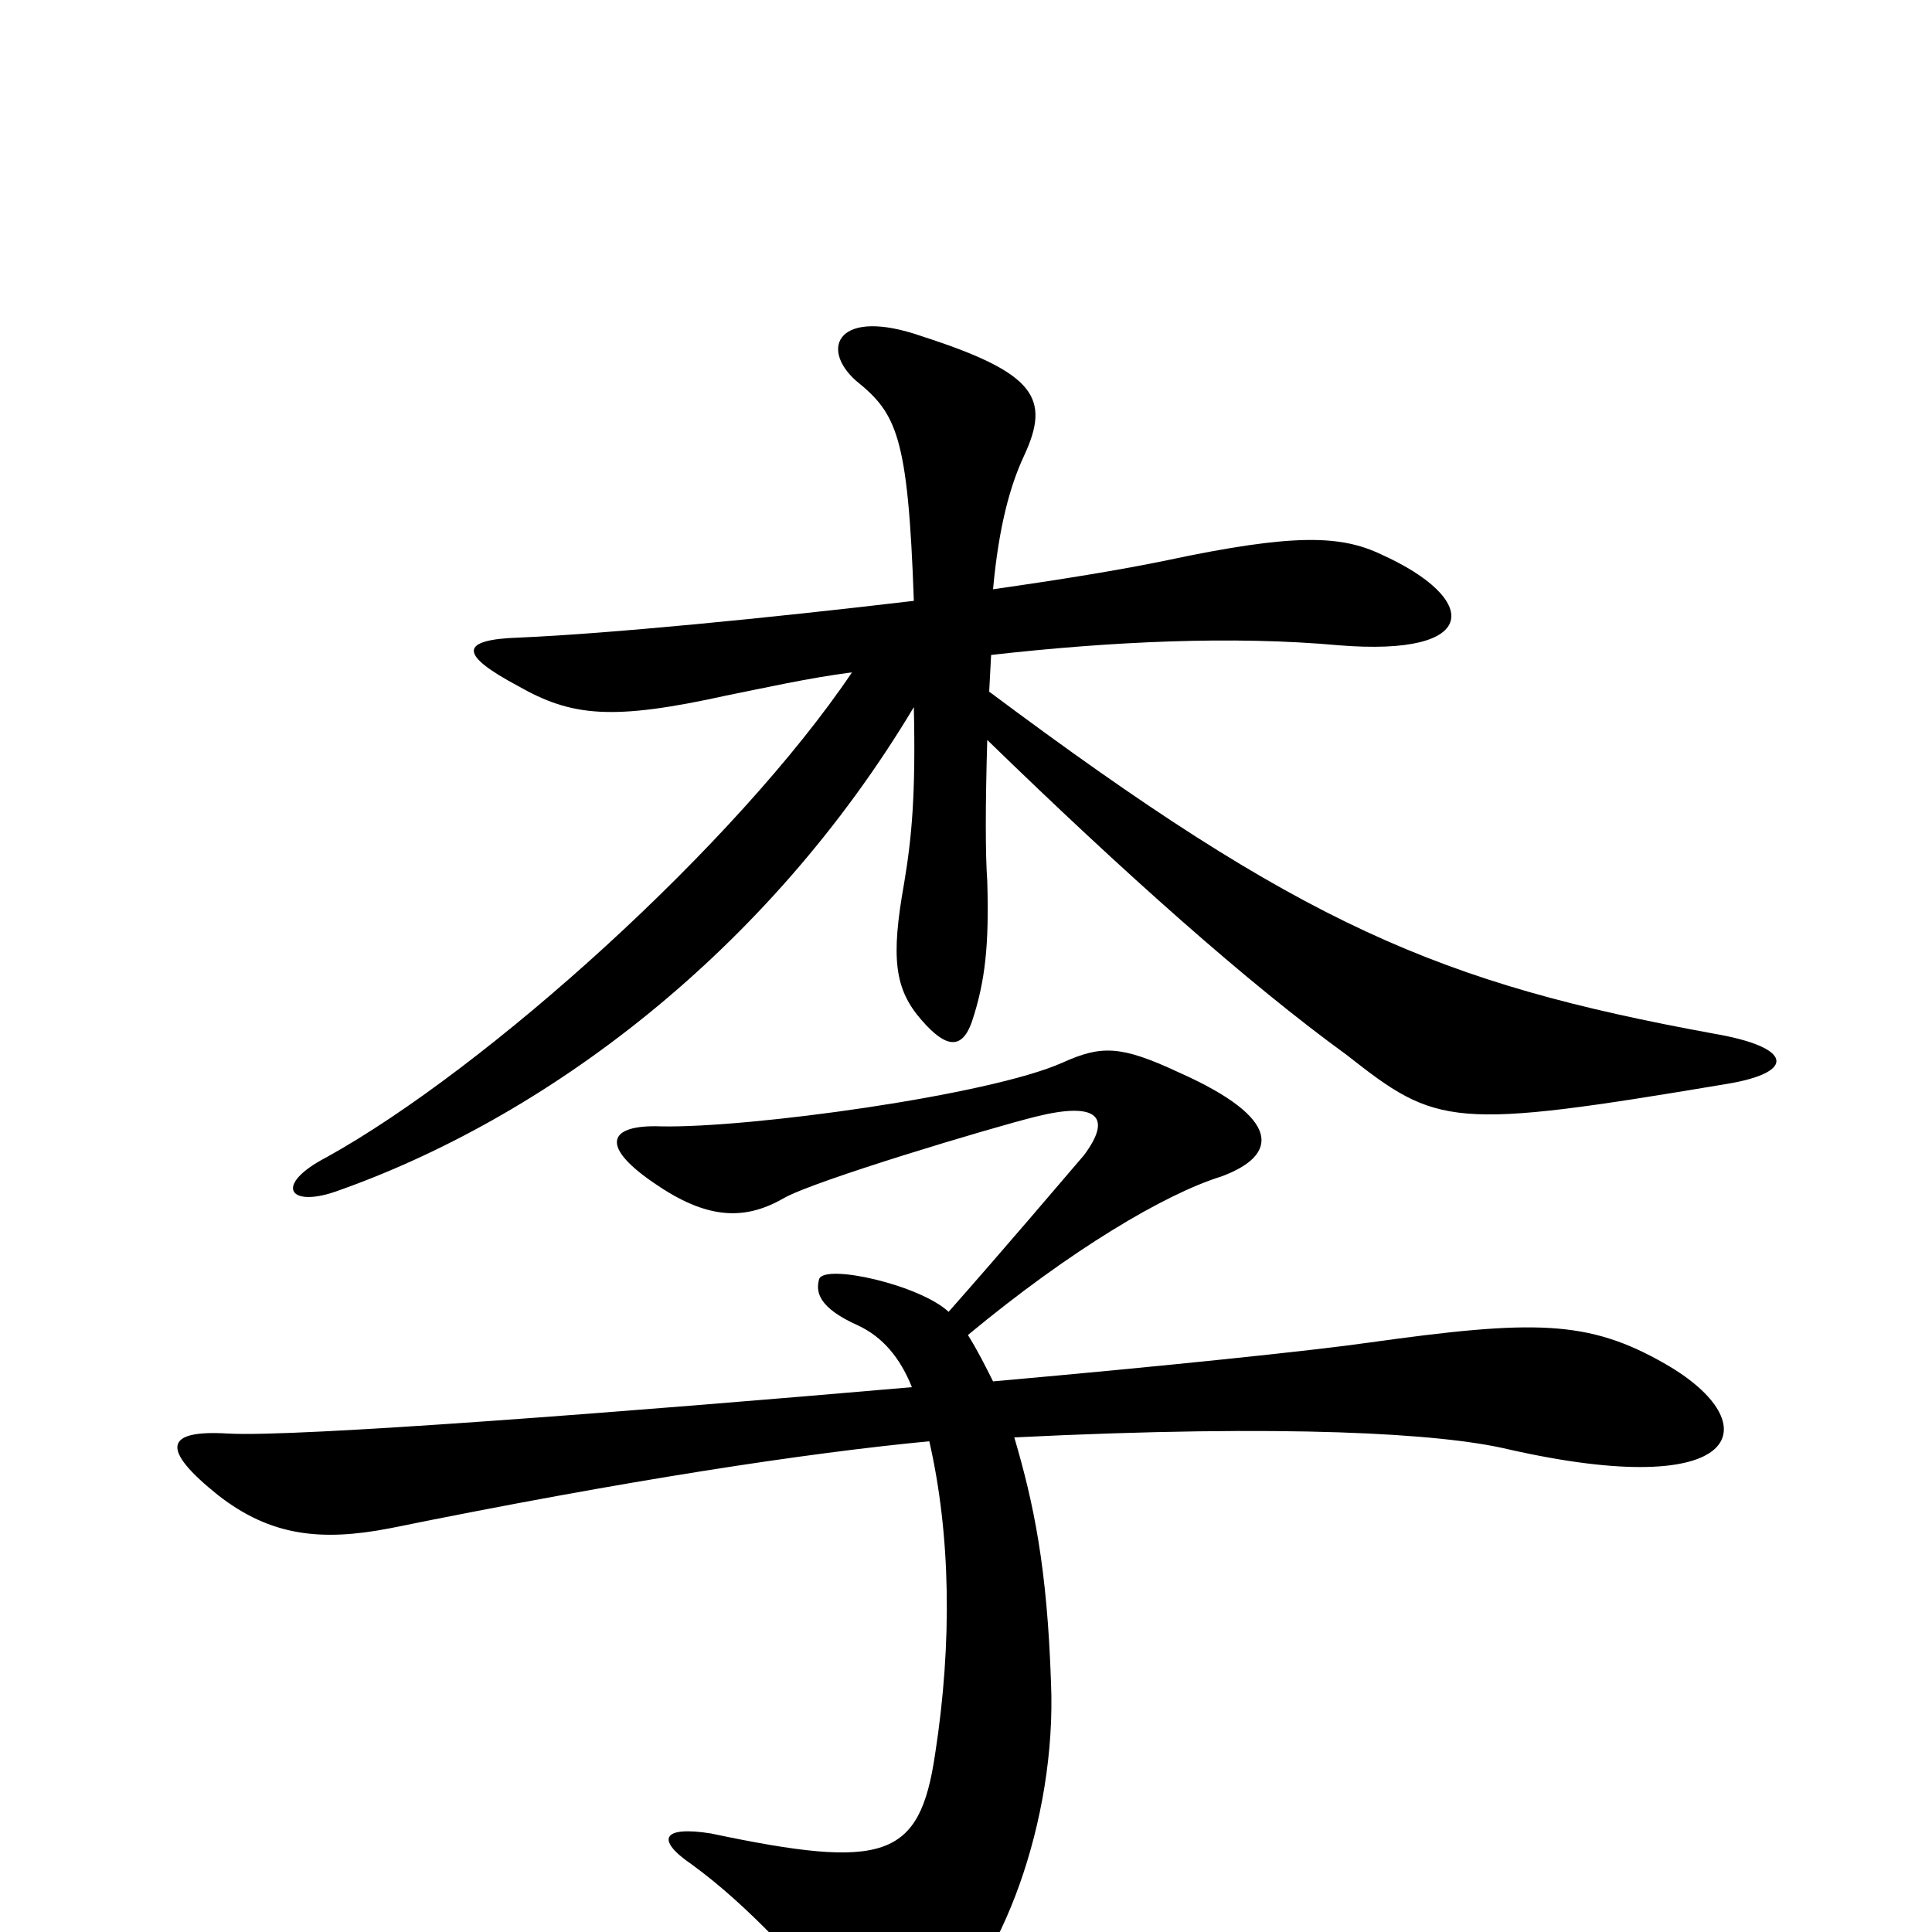 <svg xmlns="http://www.w3.org/2000/svg" viewBox="0 -1000 1000 1000">
	<path fill="#000000" d="M894 -439C930 -445 928 -458 887 -465C745 -491 674 -521 512 -642L513 -661C575 -668 638 -671 693 -666C767 -660 766 -690 715 -713C694 -723 670 -724 604 -710C580 -705 549 -700 514 -695C517 -728 523 -749 530 -764C544 -794 536 -807 477 -826C434 -841 424 -820 443 -803C464 -786 470 -775 473 -689C397 -680 315 -672 269 -670C237 -669 238 -661 268 -645C296 -629 317 -627 376 -640C396 -644 418 -649 441 -652C381 -563 252 -447 169 -401C142 -387 149 -375 173 -383C282 -421 397 -507 473 -634C474 -589 472 -567 468 -543C461 -504 463 -488 477 -472C490 -457 498 -457 503 -471C510 -492 512 -511 511 -544C510 -558 510 -583 511 -617C582 -548 646 -491 697 -454C744 -417 751 -415 894 -439ZM862 -294C822 -317 794 -317 708 -305C680 -301 604 -293 514 -285C510 -293 506 -301 501 -309C554 -353 603 -382 632 -391C662 -402 664 -421 610 -445C580 -459 570 -459 550 -450C512 -433 387 -416 342 -417C315 -418 309 -407 341 -386C368 -368 387 -369 406 -380C422 -389 512 -416 536 -422C568 -430 576 -422 561 -402C549 -388 521 -355 491 -321C476 -335 427 -346 424 -338C422 -331 424 -323 444 -314C457 -308 466 -297 472 -282C322 -269 153 -256 118 -258C85 -260 83 -250 113 -226C140 -205 166 -202 202 -209C325 -234 418 -248 481 -254C492 -206 493 -150 484 -92C476 -38 458 -32 368 -51C343 -55 339 -48 358 -35C387 -14 416 18 440 47C450 61 463 63 482 48C518 20 547 -58 544 -129C542 -189 535 -222 525 -256C667 -263 746 -258 780 -250C903 -222 916 -263 862 -294Z"/>
</svg>